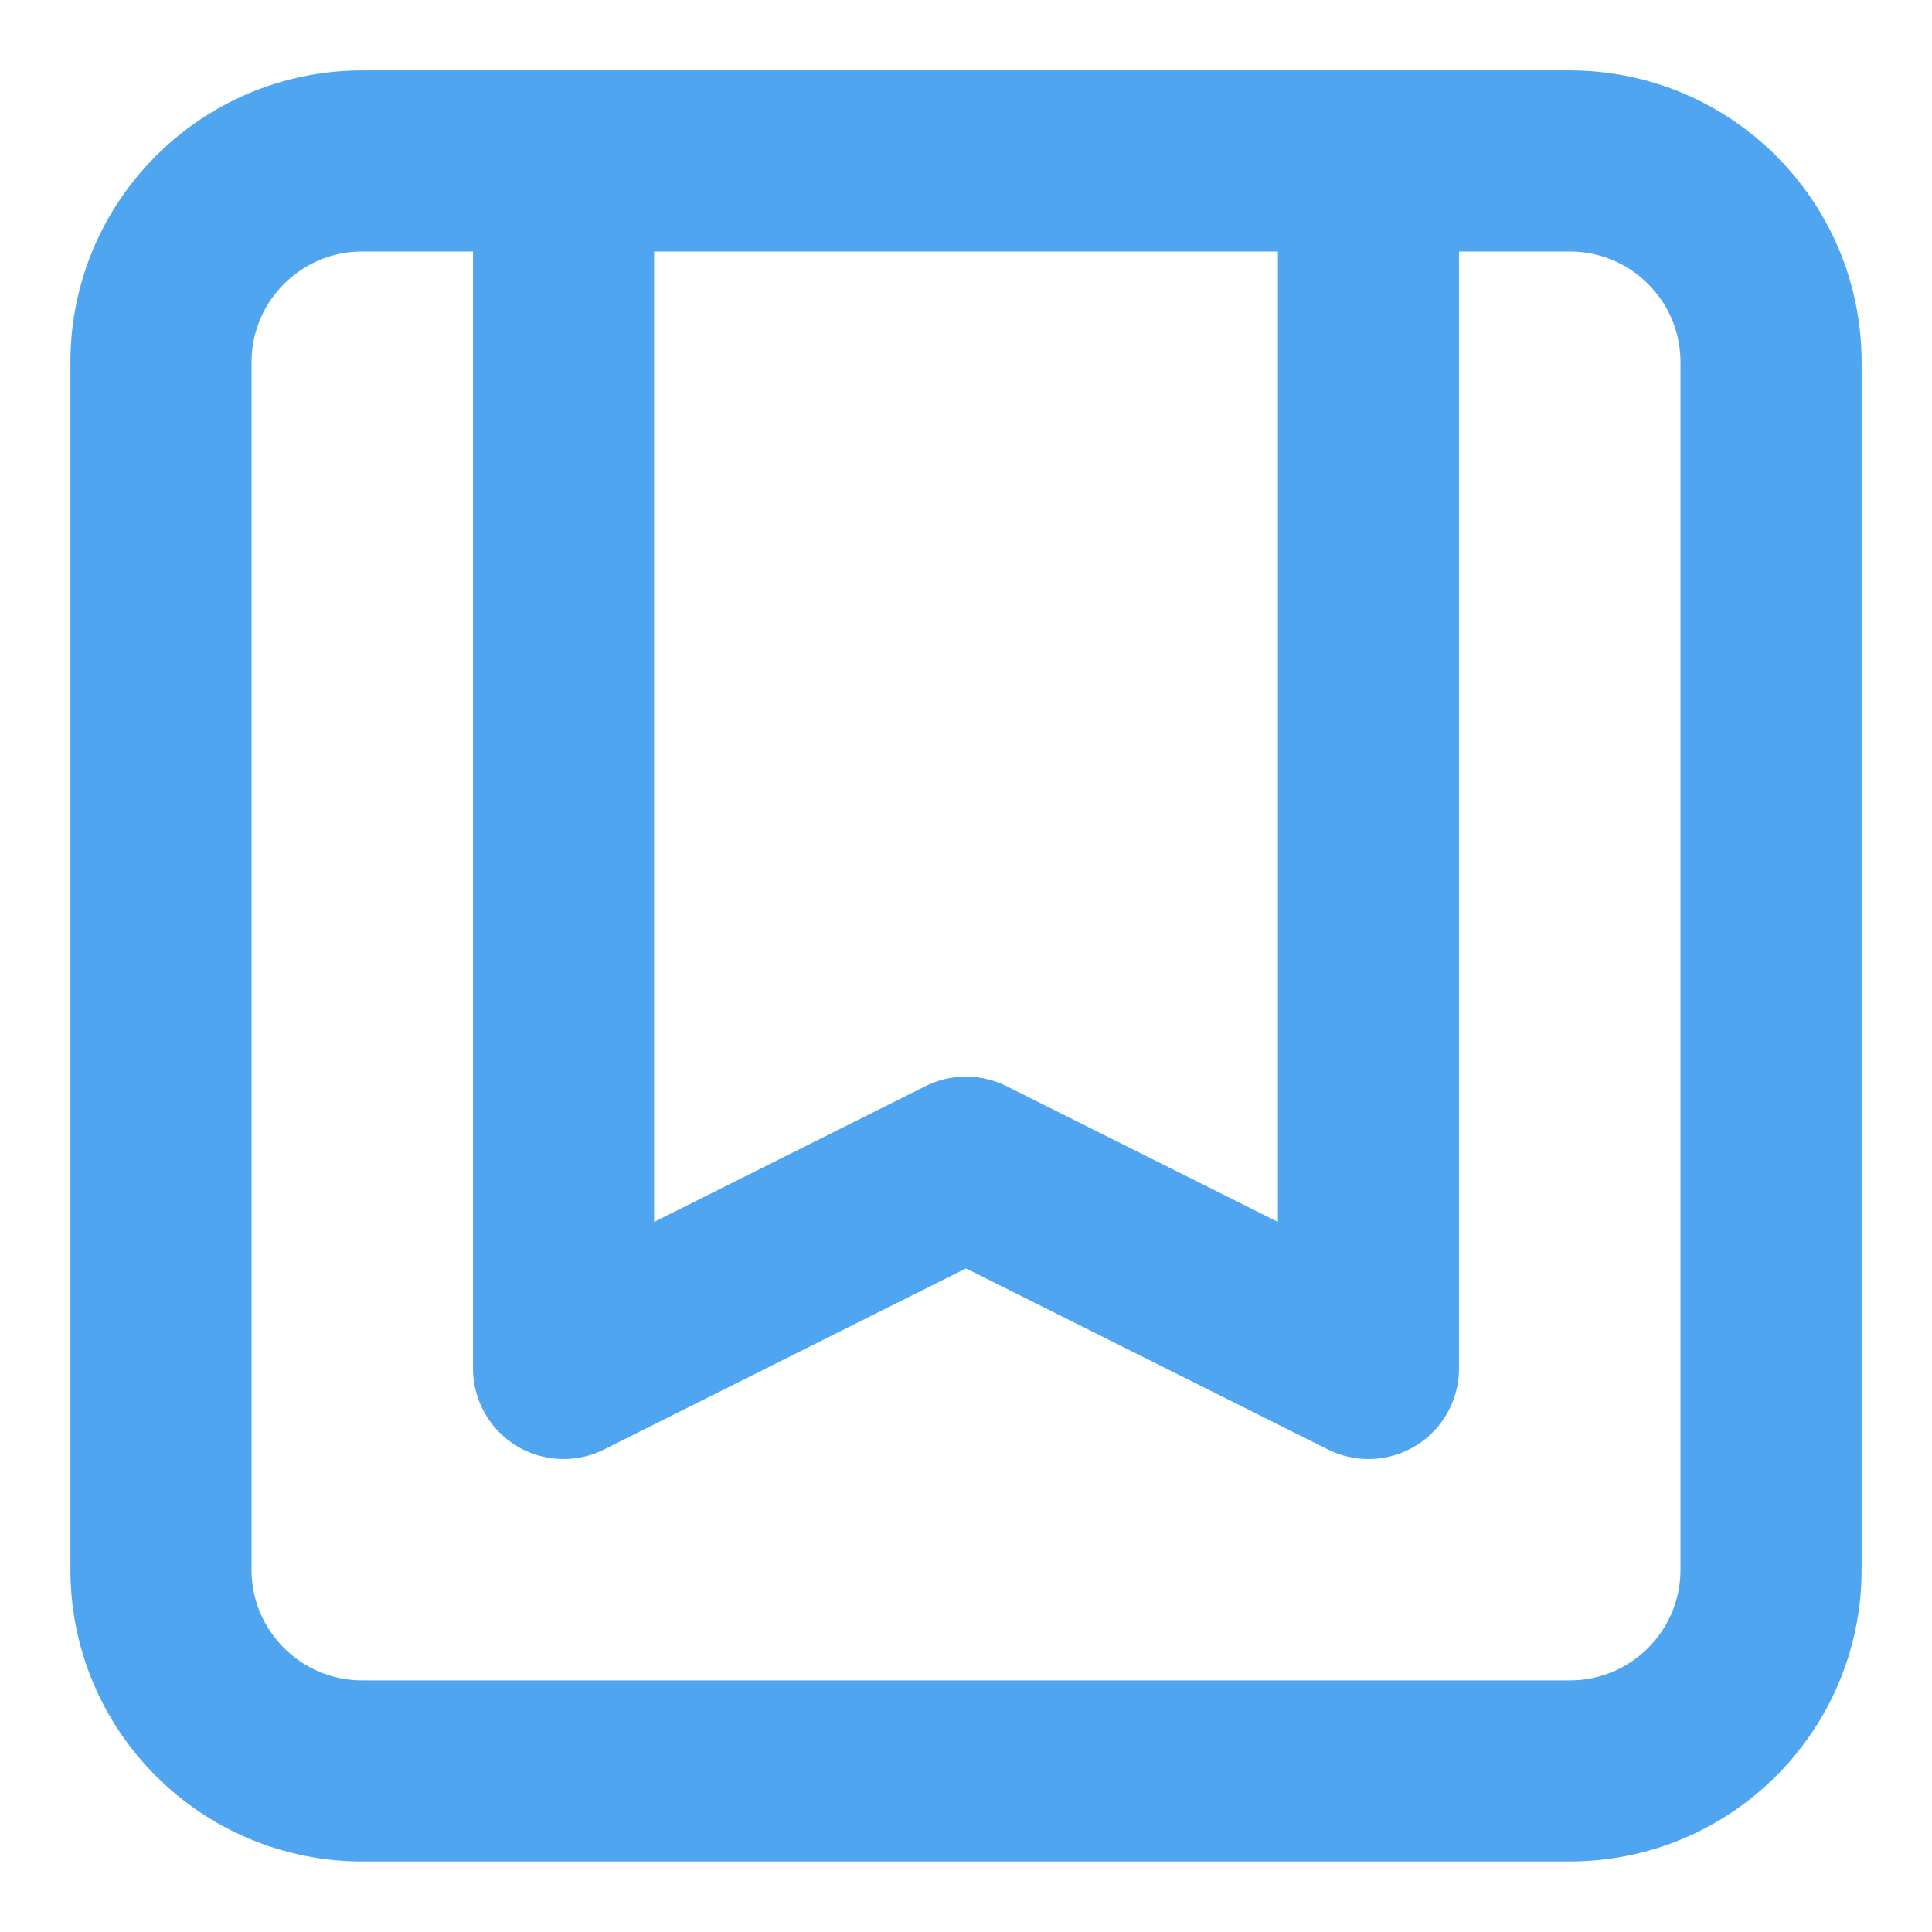 <svg width="16" height="16" viewBox="0 0 16 16" fill="none" xmlns="http://www.w3.org/2000/svg">
<path d="M11.333 1.333V11.333L8 9.666L4.667 11.333V1.333M3 14.666H13C13.921 14.666 14.667 13.92 14.667 13V3C14.667 2.079 13.921 1.333 13 1.333H3C2.08 1.333 1.333 2.079 1.333 3V13C1.333 13.92 2.08 14.666 3 14.666Z" stroke="#50A5F1" stroke-width="1.5" stroke-linecap="round" stroke-linejoin="round"/>
</svg>
